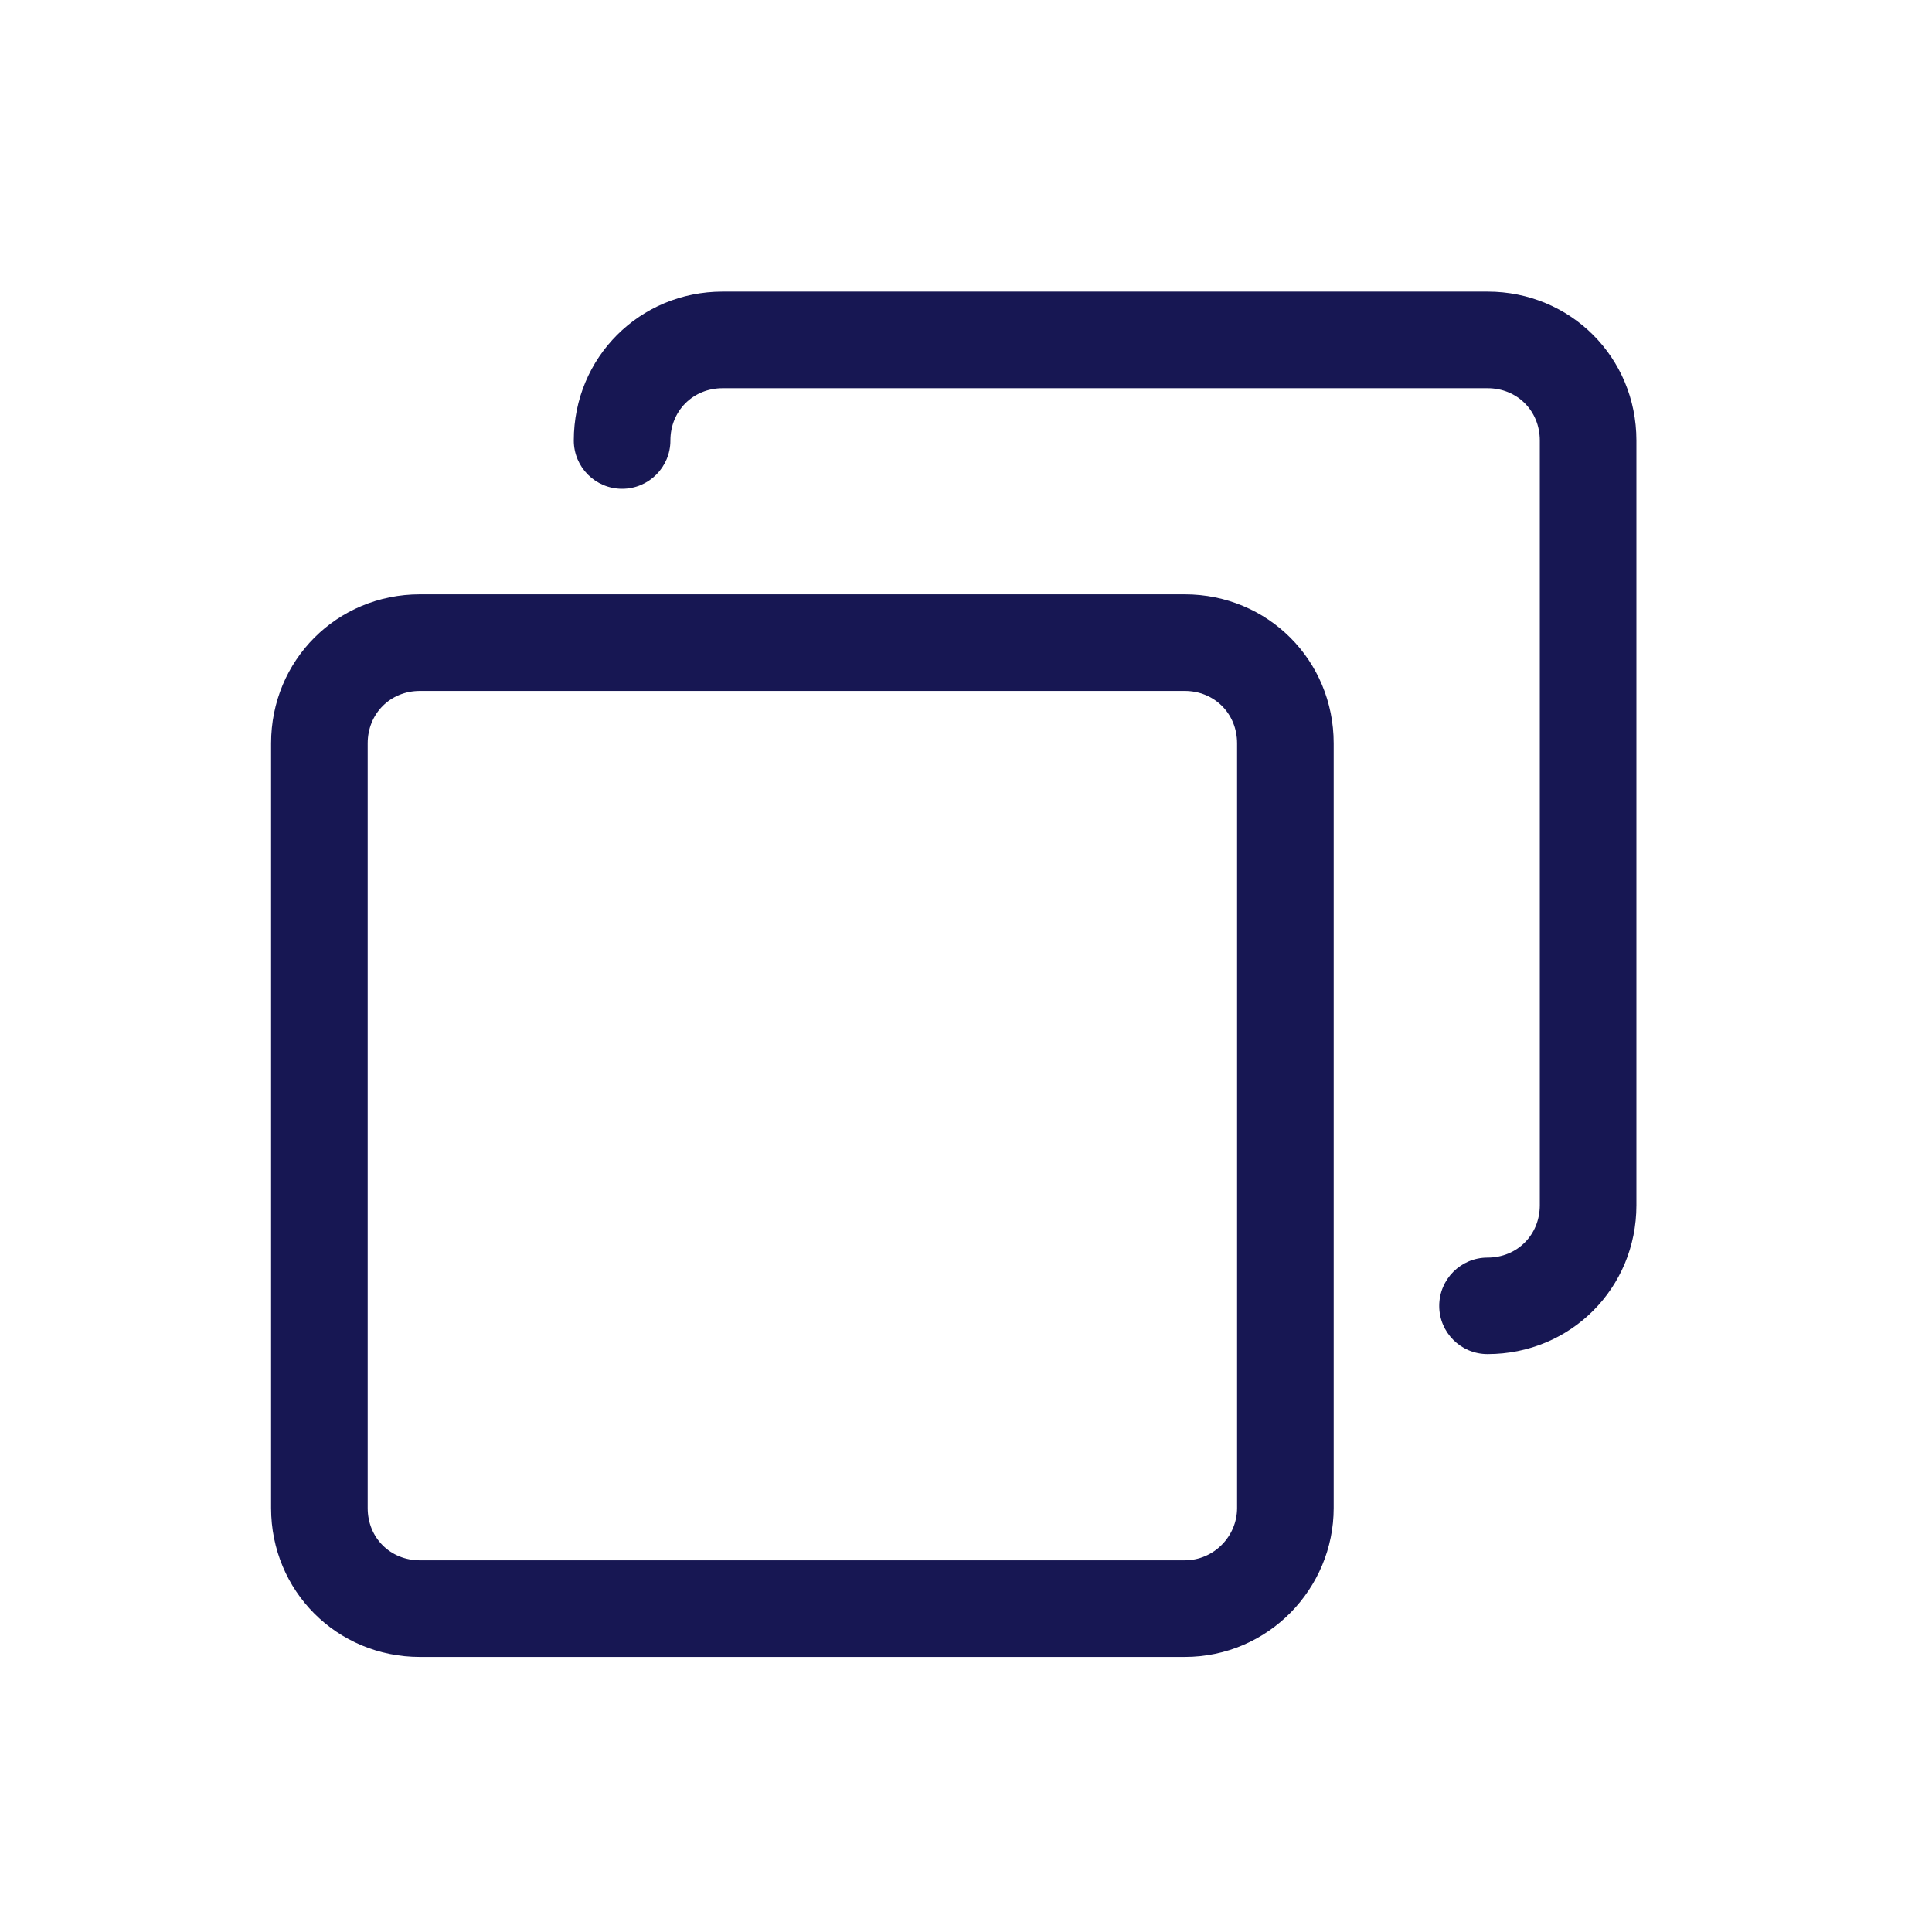 <svg width="16" height="16" viewBox="0 0 16 16" fill="none" xmlns="http://www.w3.org/2000/svg">
<path fill-rule="evenodd" clip-rule="evenodd" d="M3.478 5.722C3.232 5.722 3.045 5.91 3.045 6.156V12.489C3.045 12.735 3.232 12.922 3.478 12.922H9.811C10.052 12.922 10.245 12.723 10.245 12.489V6.156C10.245 5.91 10.057 5.722 9.811 5.722H3.478ZM2.245 6.156C2.245 5.468 2.79 4.922 3.478 4.922H9.811C10.499 4.922 11.045 5.468 11.045 6.156V12.489C11.045 13.155 10.504 13.722 9.811 13.722H3.478C2.79 13.722 2.245 13.176 2.245 12.489V6.156Z" fill="#171753"/>
<path fill-rule="evenodd" clip-rule="evenodd" d="M5.985 3.215C5.74 3.215 5.552 3.402 5.552 3.648C5.552 3.869 5.373 4.048 5.152 4.048C4.931 4.048 4.752 3.869 4.752 3.648C4.752 2.96 5.298 2.415 5.985 2.415H12.319C13.006 2.415 13.552 2.96 13.552 3.648V9.981C13.552 10.669 13.006 11.214 12.319 11.214C12.098 11.214 11.919 11.035 11.919 10.815C11.919 10.594 12.098 10.415 12.319 10.415C12.564 10.415 12.752 10.227 12.752 9.981V3.648C12.752 3.402 12.564 3.215 12.319 3.215H5.985Z" fill="#171753"/>
</svg>
